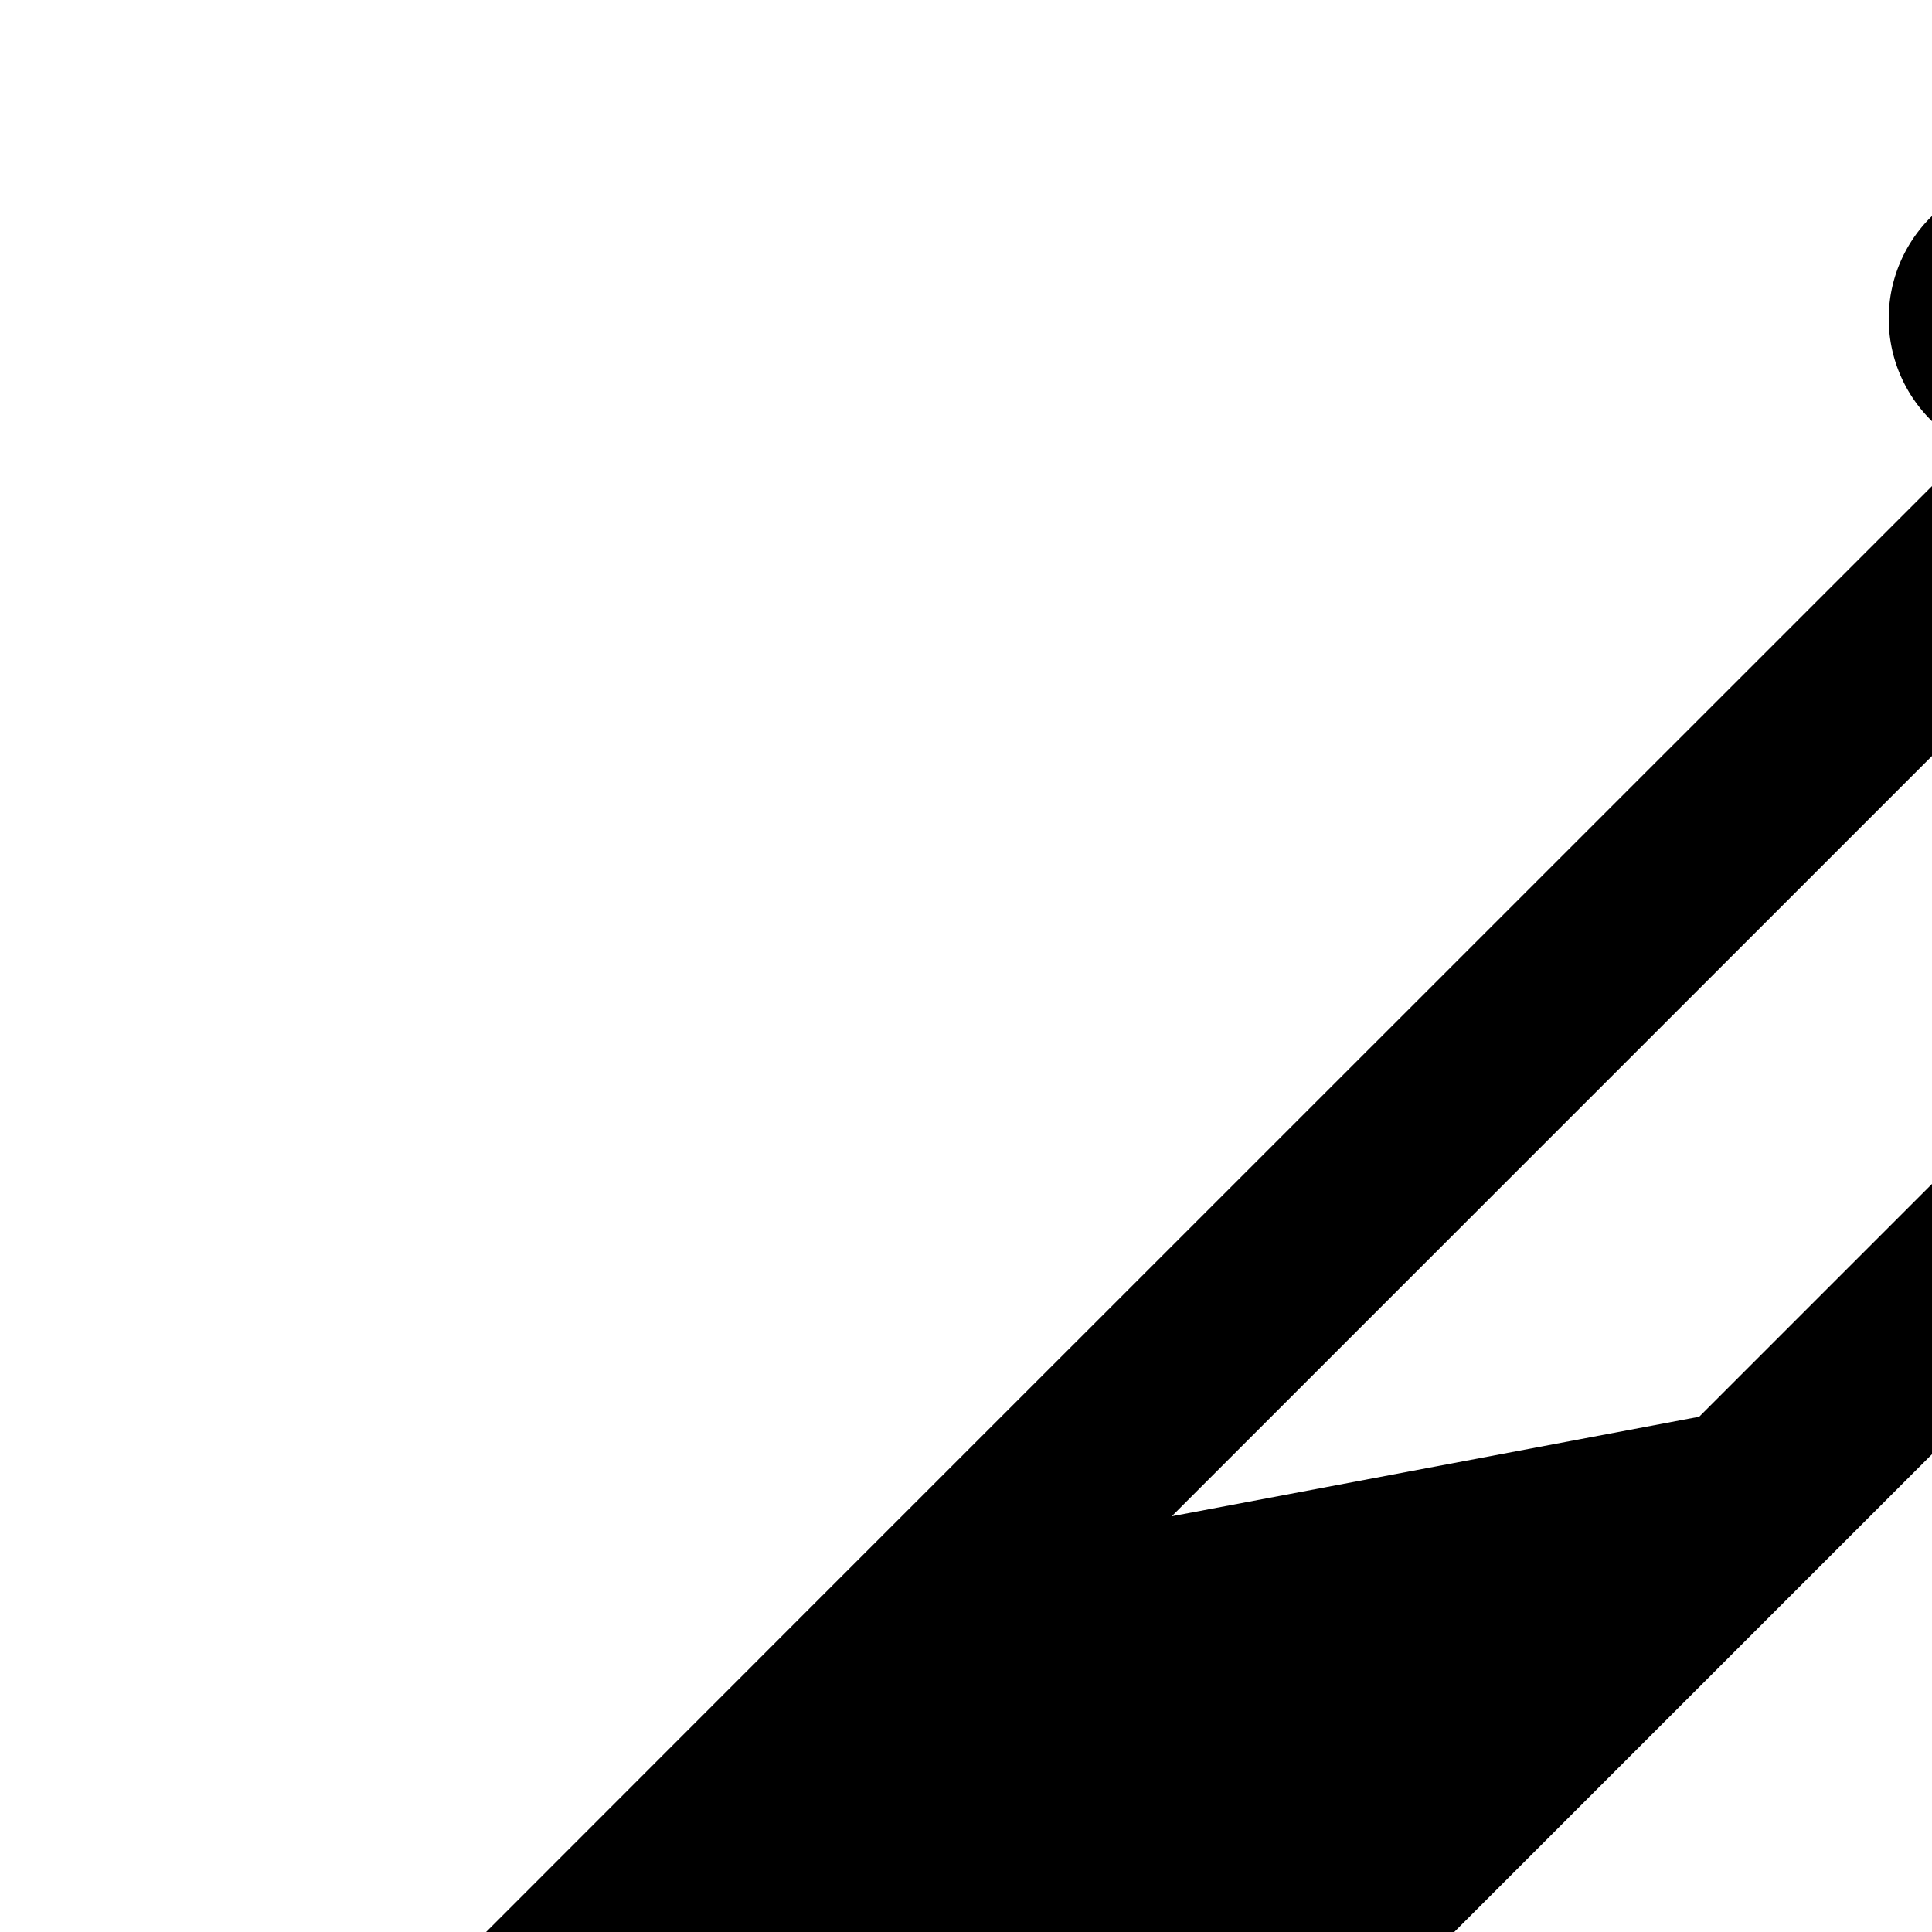 <svg width="10" height="10" xmlns="http://www.w3.org/2000/svg"><g fill="#000" fill-rule="evenodd"><path d="M14.406.585a1.998 1.998 0 0 0-2.825 0l-.54.54a.741.741 0 1 0-1.048 1.048l.175.175-5.826 5.825-2.022 2.023a.91.91 0 0 0-.266.602l-.005.108v.002l-.081 1.829a.302.302 0 0 0 .302.316h.013l.97-.044.592-.026.268-.012c.297-.013.579-.137.79-.347l7.77-7.77.146.144a.74.74 0 0 0 1.048 0c.29-.29.29-.759 0-1.048l.54-.54c.78-.78.78-2.044 0-2.825zM8.795 7.333l-2.73.515 4.452-4.452 1.108 1.107-2.83 2.83zM2.08 13.673c-1.148 0-2.08.295-2.08.66 0 .363.932.658 2.08.658 1.15 0 2.08-.294 2.08-.659 0-.364-.93-.659-2.08-.659z"/></g></svg>